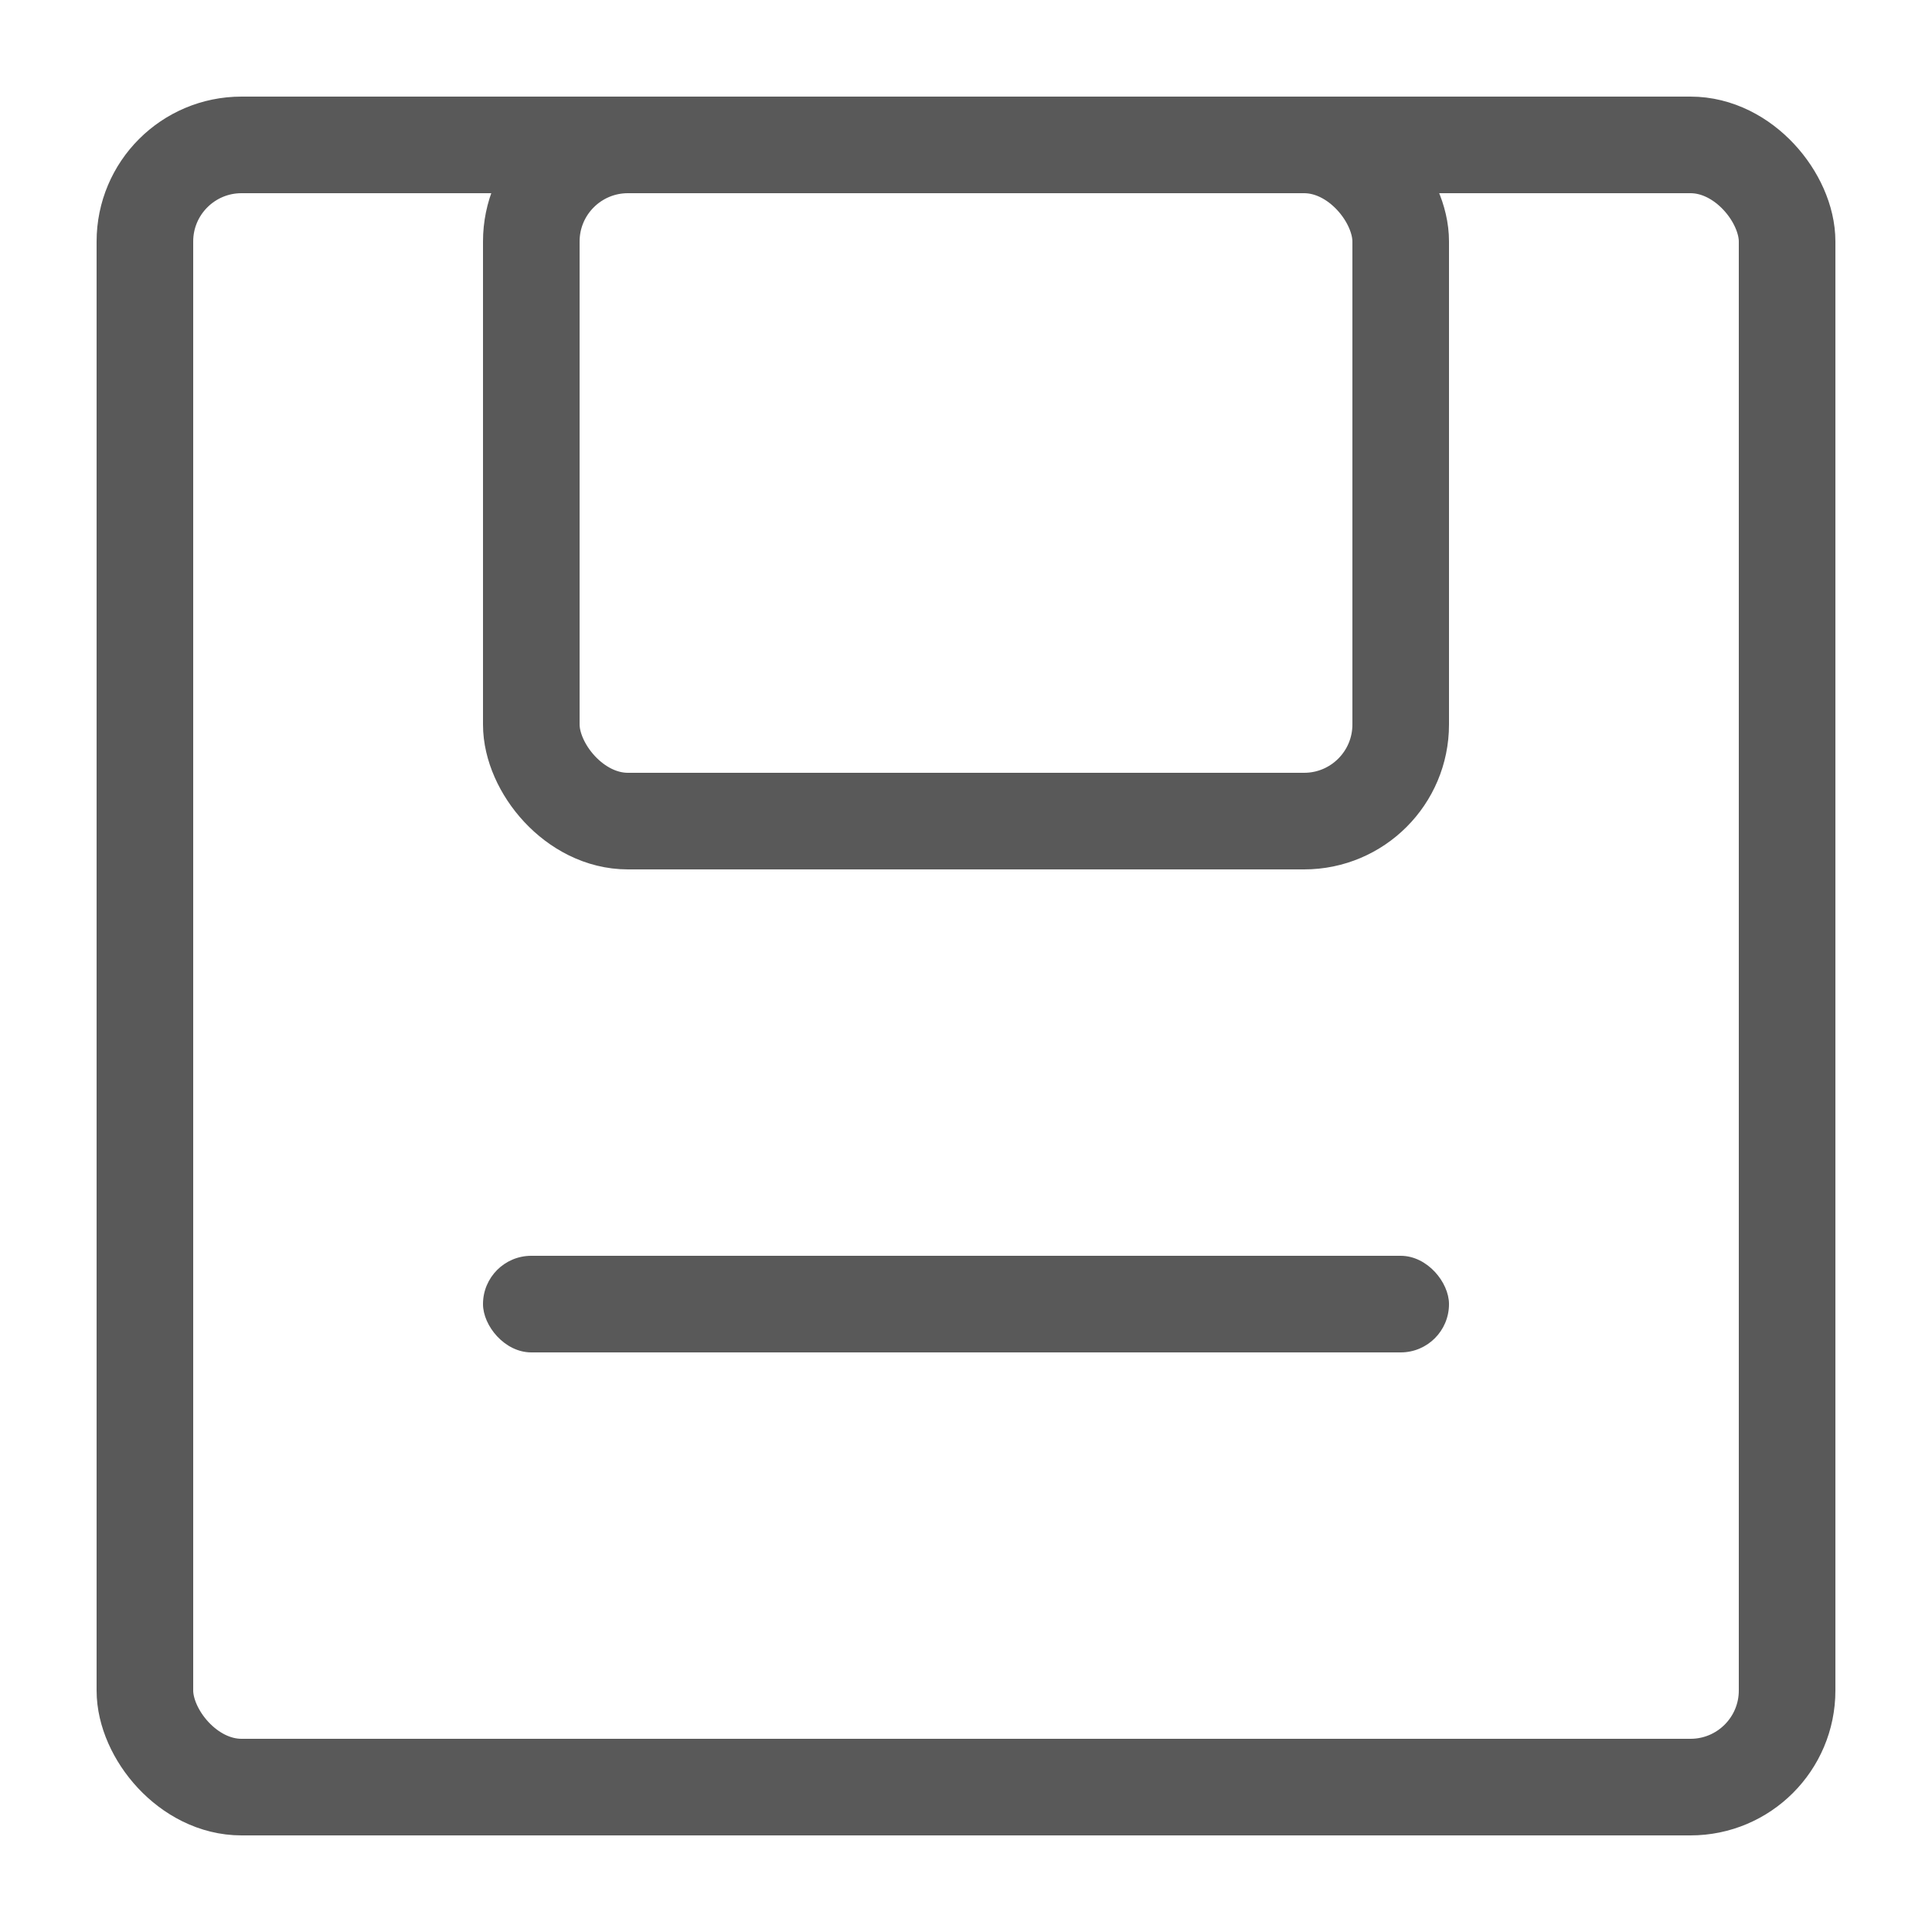 <?xml version="1.0" encoding="UTF-8"?>
<svg width="20px" height="20px" viewBox="0 0 20 20" version="1.1" xmlns="http://www.w3.org/2000/svg" xmlns:xlink="http://www.w3.org/1999/xlink">
    <!-- Generator: Sketch 52.5 (67469) - http://www.bohemiancoding.com/sketch -->
    <title>icon/保存</title>
    <desc>Created with Sketch.</desc>
    <g id="icon/保存" stroke="none" stroke-width="1" fill="none" fill-rule="evenodd">
        <rect id="矩形" stroke="#595959" x="1.5" y="1.5" width="17" height="17" rx="1"></rect>
        <rect id="矩形" stroke="#595959" x="5.5" y="1.5" width="9" height="7" rx="1"></rect>
        <rect id="矩形" fill="#595959" x="5" y="13" width="10" height="1" rx="0.5"></rect>
    </g>
</svg>